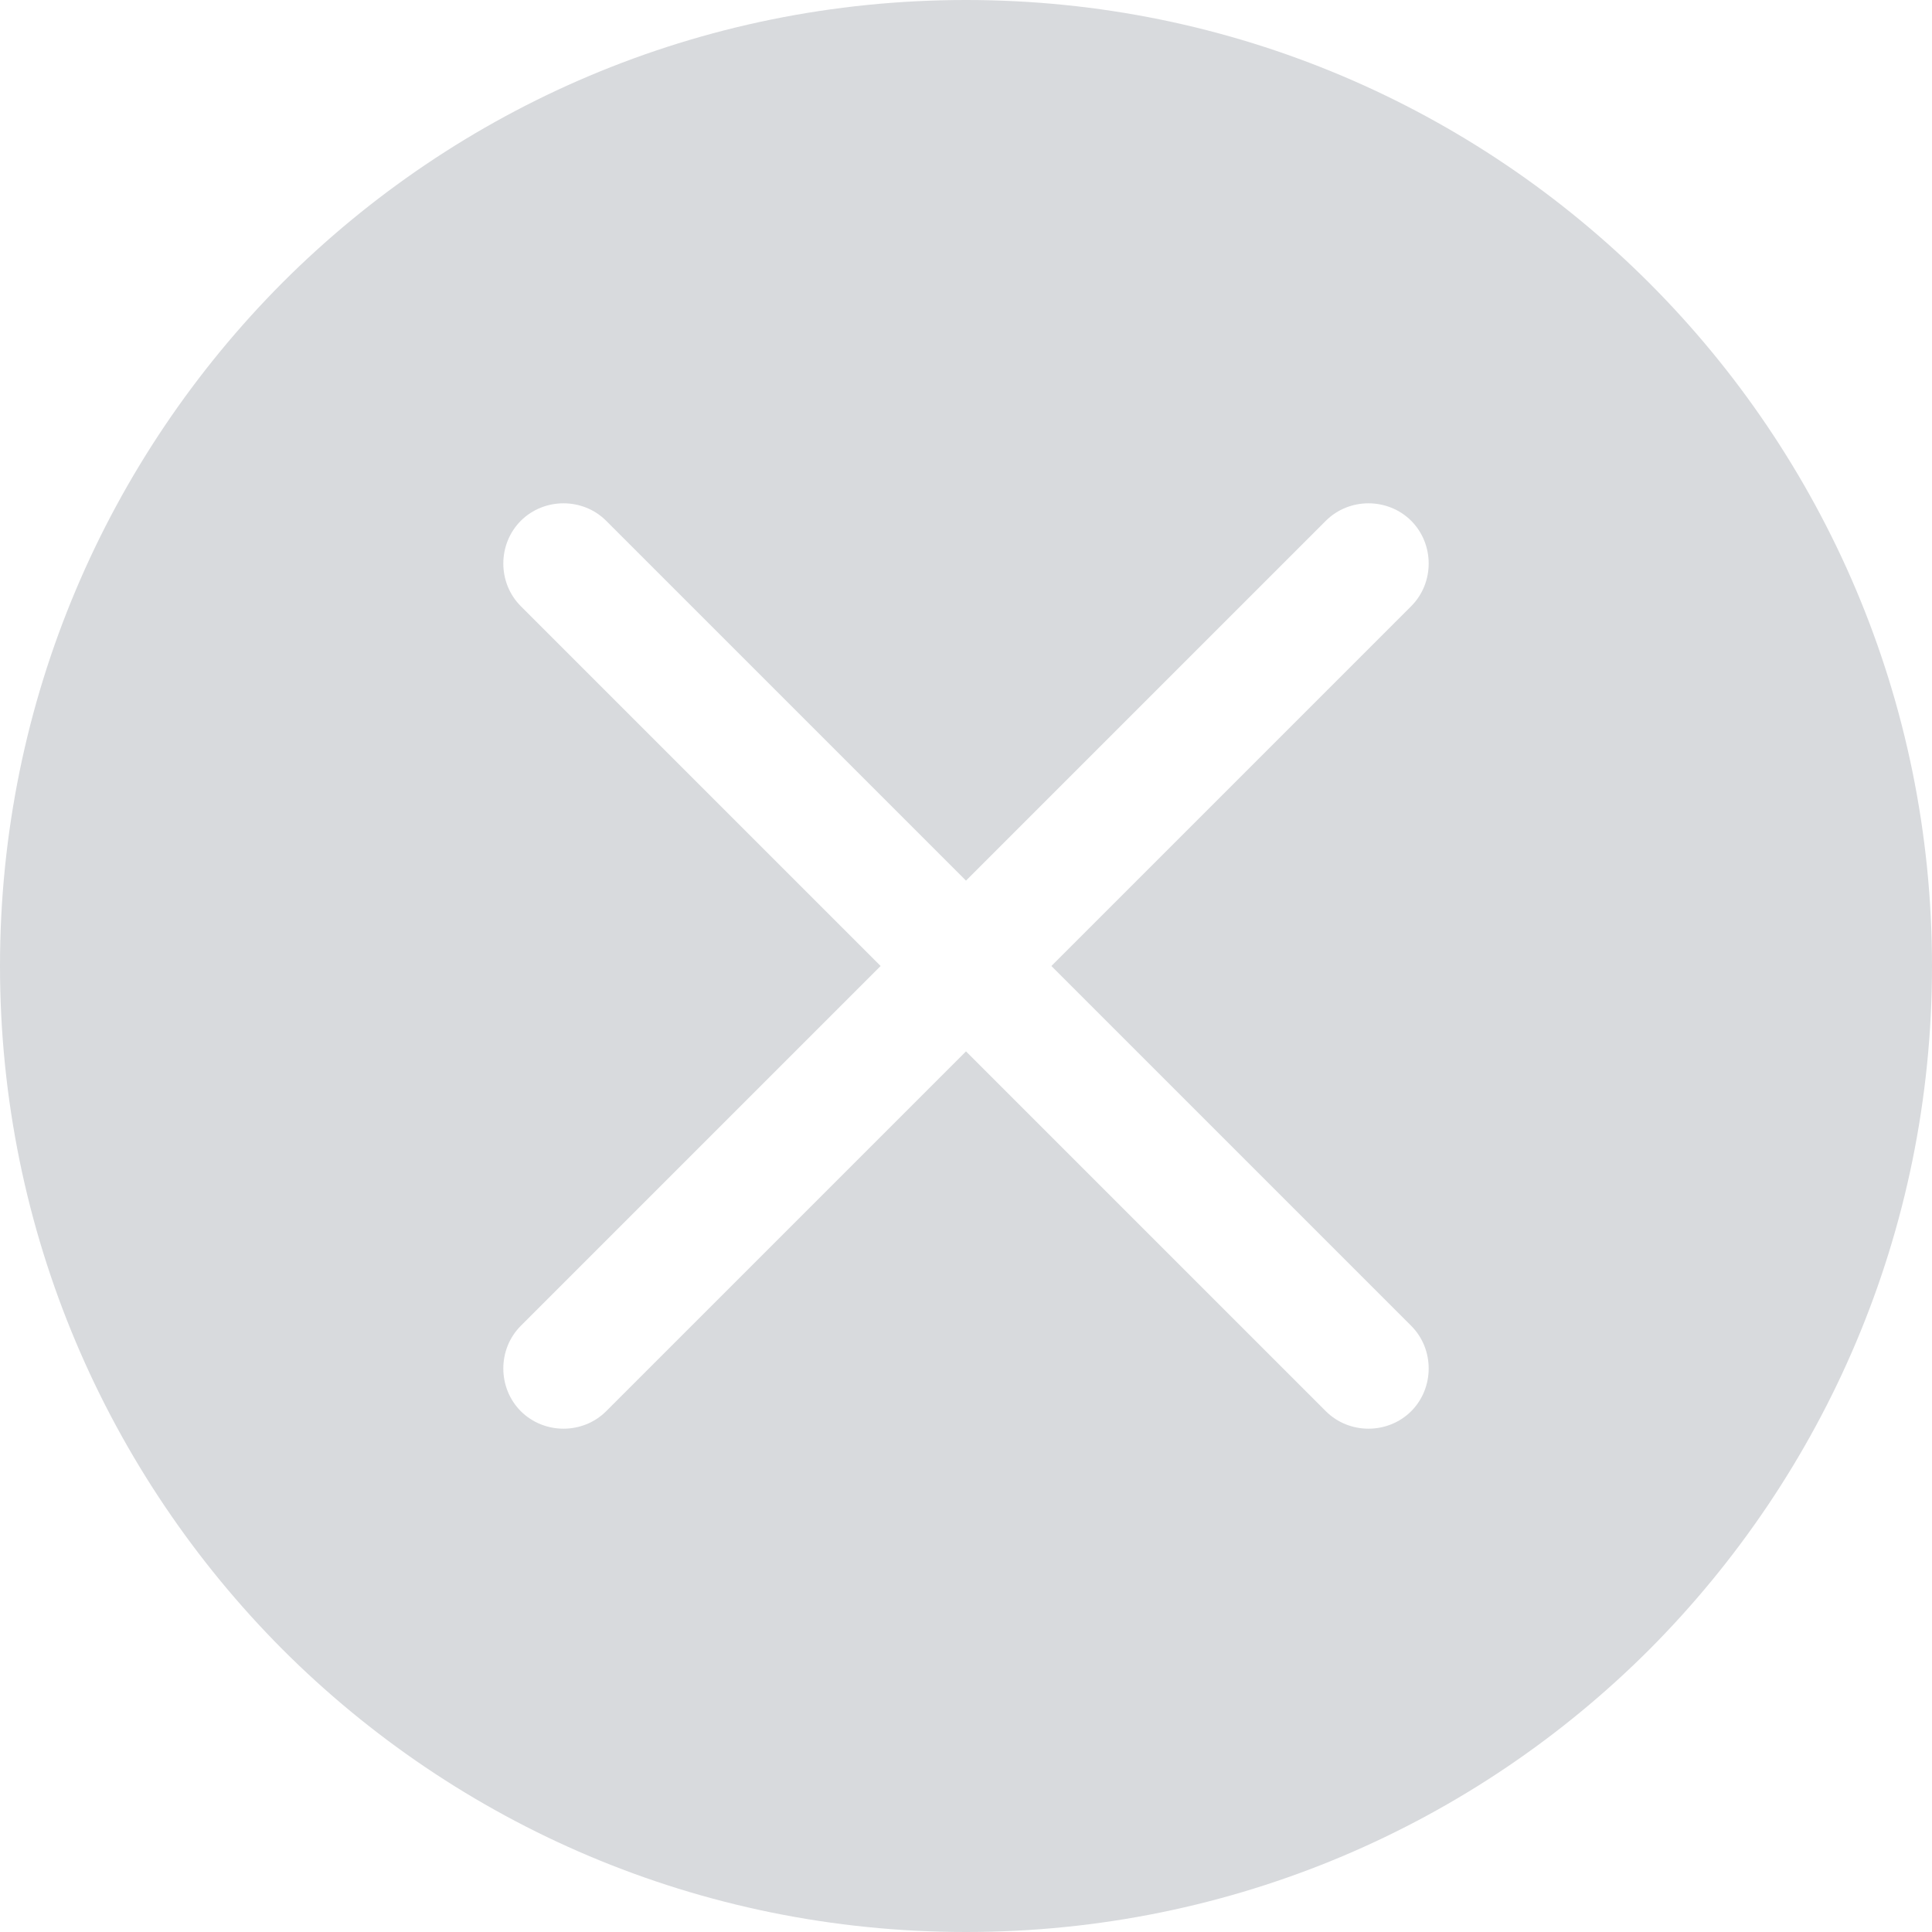 <svg width="16" height="16" viewBox="0 0 16 16" fill="none" xmlns="http://www.w3.org/2000/svg">
<path d="M8 0C5.787 0 3.787 0.893 2.34 2.34C0.893 3.793 0 5.793 0 8C0 10.207 0.893 12.207 2.34 13.66C3.787 15.107 5.787 16 8 16C10.213 16 12.213 15.107 13.66 13.66C15.107 12.207 16 10.207 16 8C16 3.58 12.42 0 8 0ZM11.687 10.98C11.88 11.173 11.88 11.493 11.687 11.687C11.493 11.88 11.173 11.88 10.98 11.687L8 8.707L5.02 11.687C4.827 11.88 4.507 11.88 4.313 11.687C4.12 11.493 4.12 11.173 4.313 10.98L7.293 8L4.313 5.02C4.12 4.827 4.12 4.507 4.313 4.313C4.507 4.12 4.827 4.12 5.02 4.313L8 7.293L10.98 4.313C11.173 4.12 11.493 4.12 11.687 4.313C11.88 4.507 11.88 4.827 11.687 5.02L8.707 8L11.687 10.98Z" fill="#D8DADD"/>
</svg>
